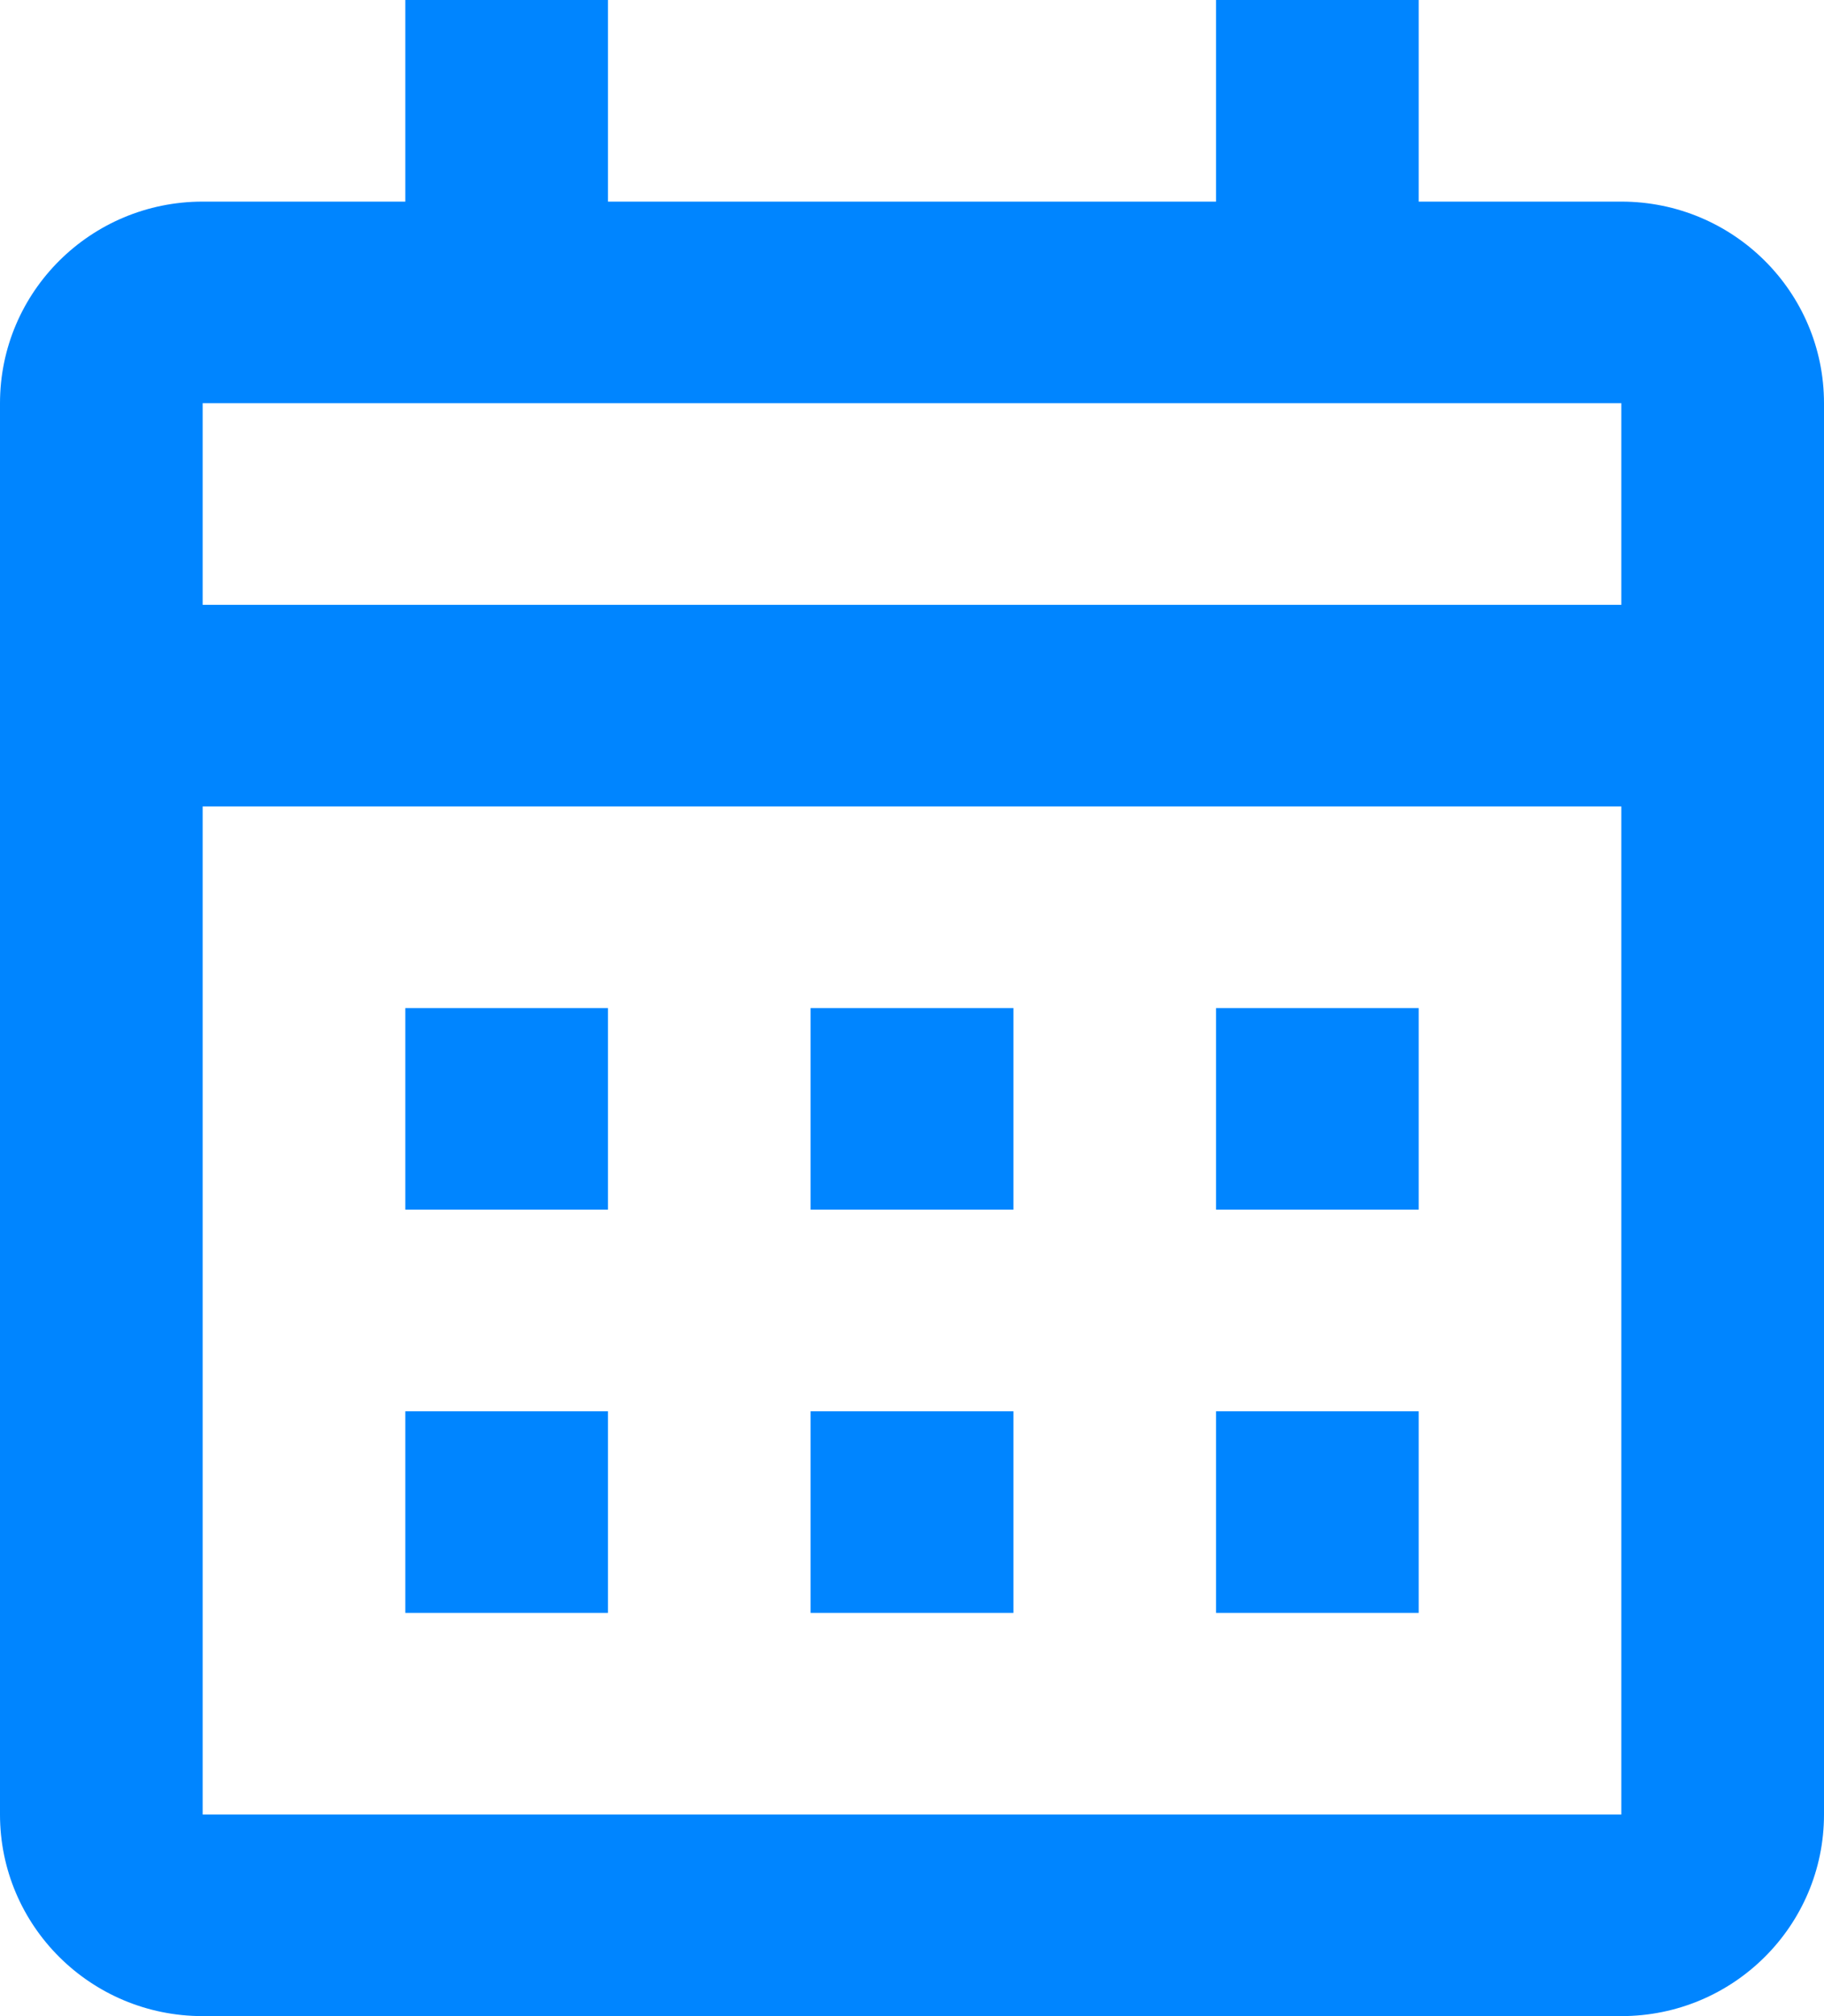 <svg width="19" height="21" viewBox="0 0 19 21" fill="none" xmlns="http://www.w3.org/2000/svg">
<path d="M16.889 21H2.111C0.945 21 0 20.06 0 18.9V4.2C0 3.04 0.945 2.1 2.111 2.1H4.222V0H6.333V2.1H12.667V0H14.778V2.1H16.889C18.055 2.1 19 3.04 19 4.2V18.9C19 20.06 18.055 21 16.889 21ZM2.111 8.4V18.9H16.889V8.4H2.111ZM2.111 4.2V6.3H16.889V4.2H2.111ZM14.778 16.8H12.667V14.7H14.778V16.8ZM10.556 16.8H8.444V14.7H10.556V16.8ZM6.333 16.8H4.222V14.7H6.333V16.8ZM14.778 12.6H12.667V10.5H14.778V12.6ZM10.556 12.6H8.444V10.5H10.556V12.6ZM6.333 12.6H4.222V10.5H6.333V12.6Z" fill="#0085FF"/>
</svg>

